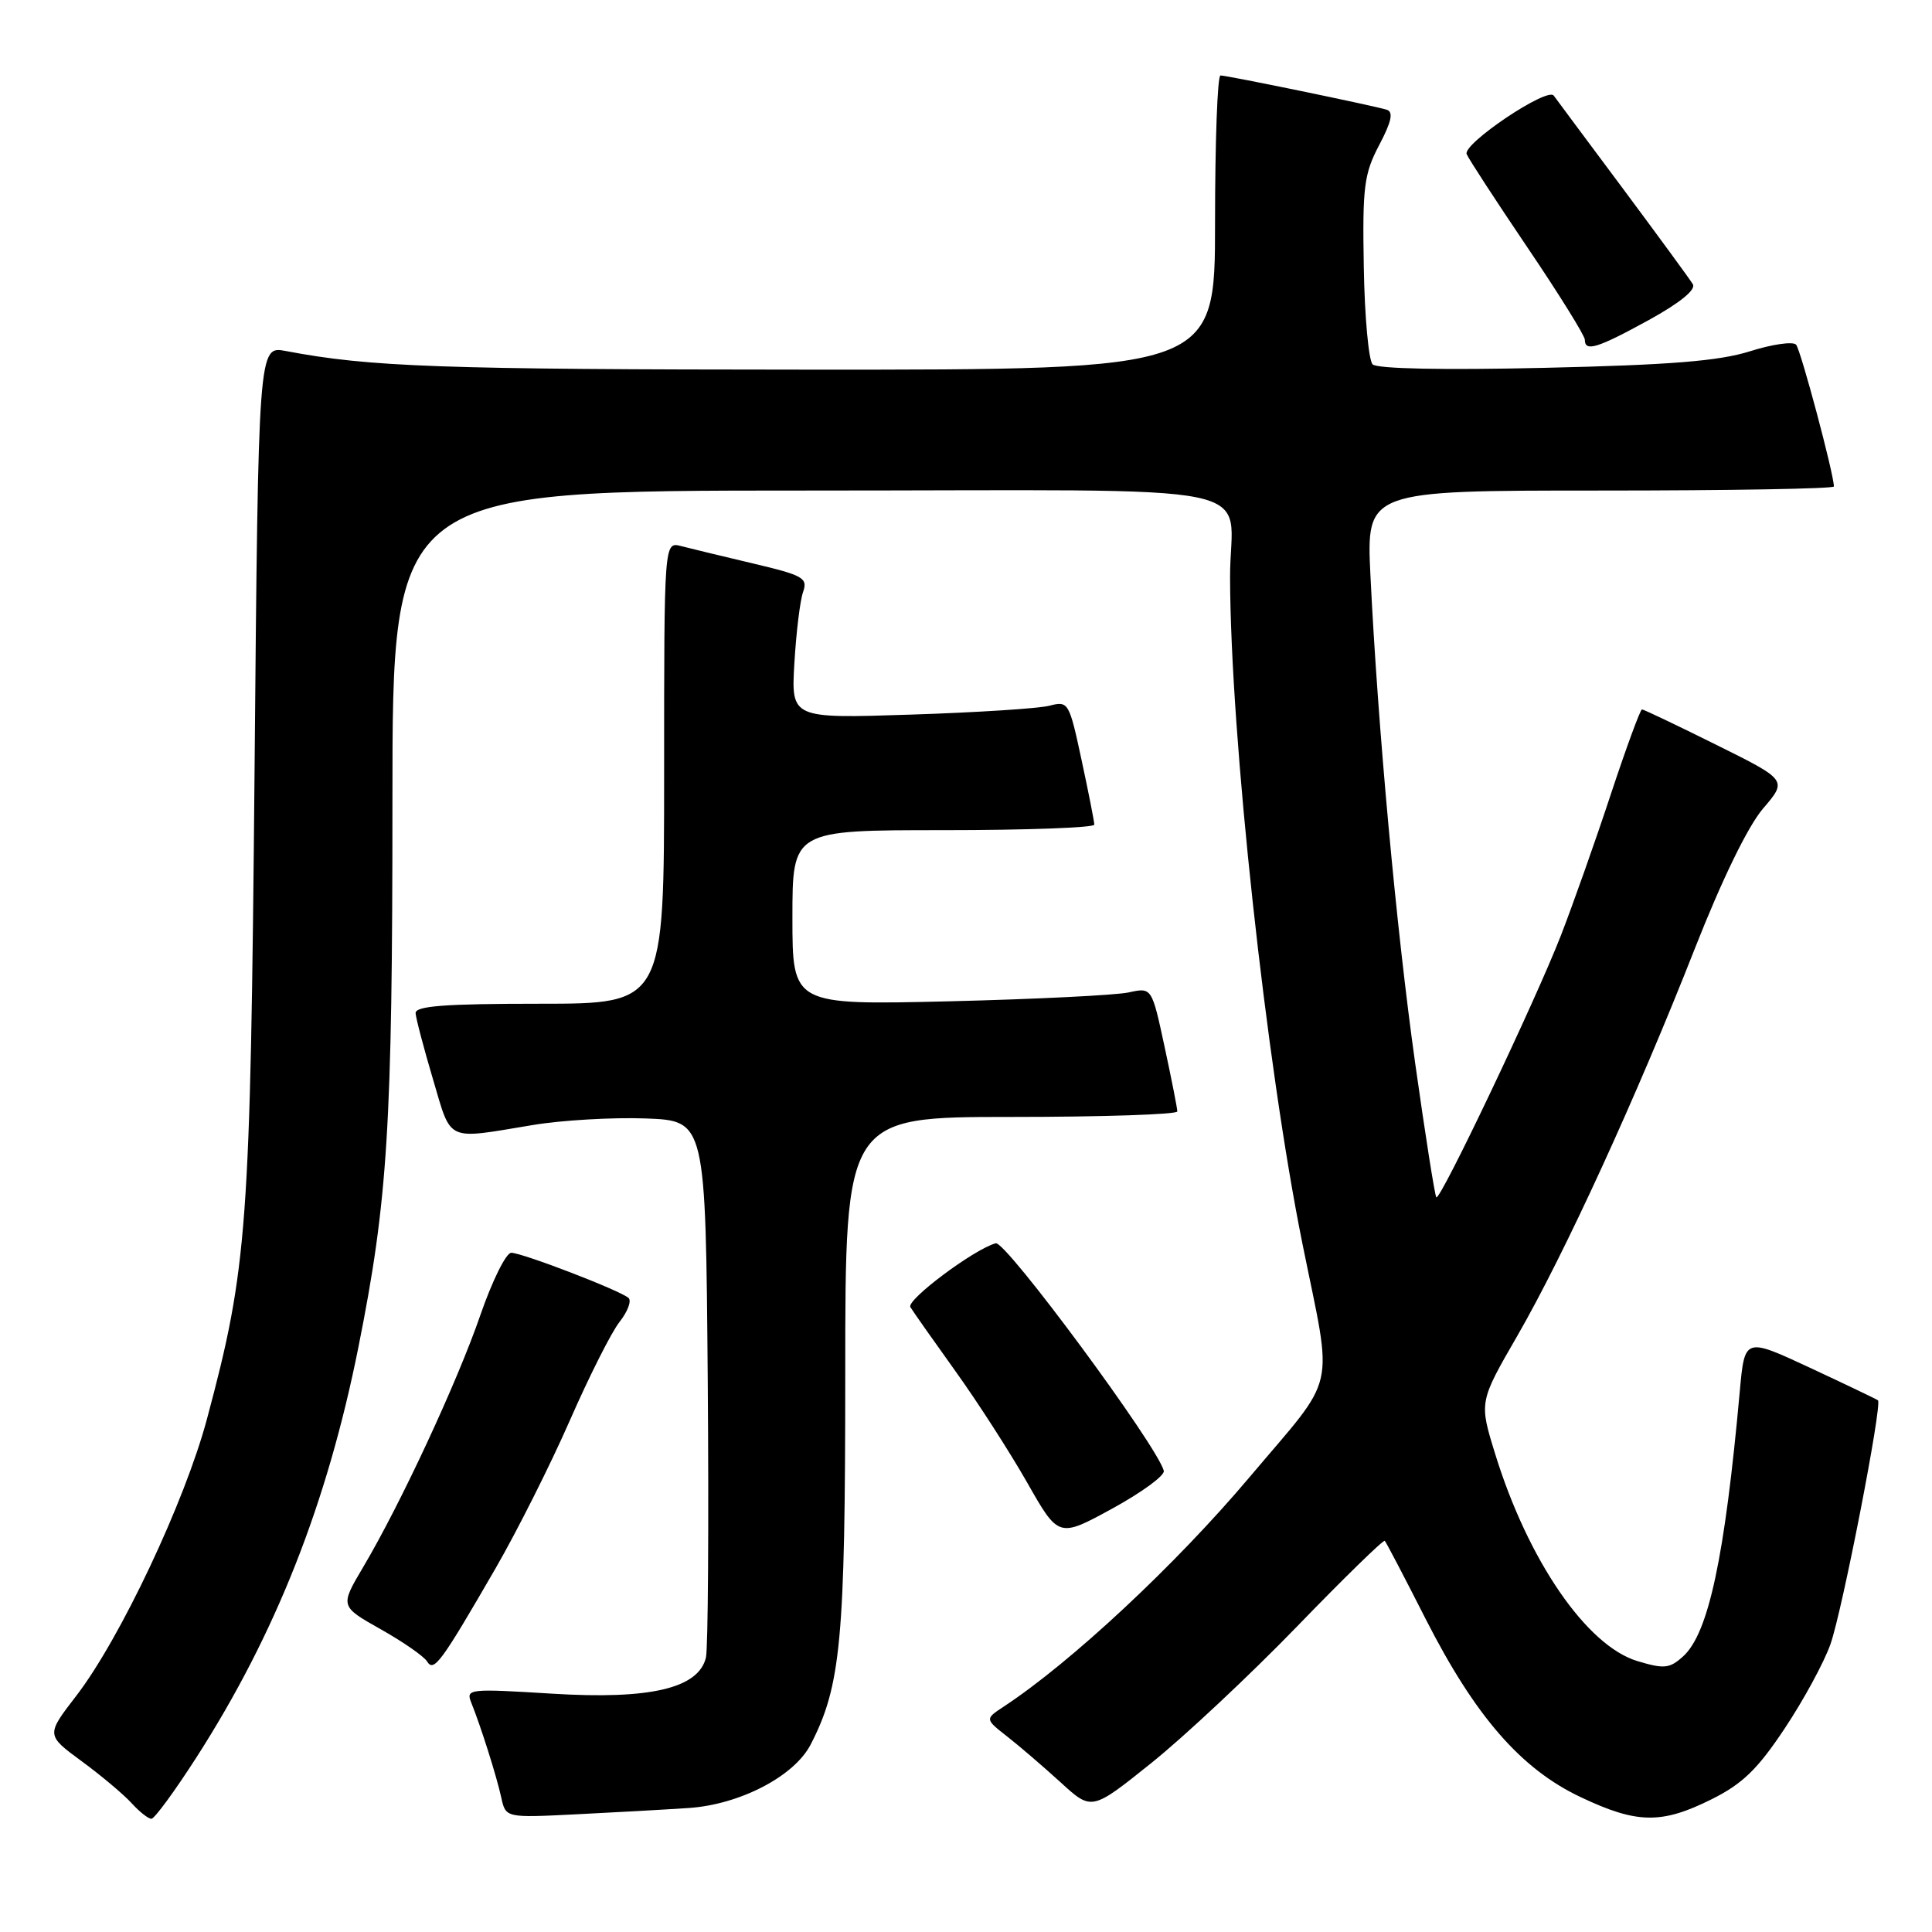 <?xml version="1.0" encoding="UTF-8" standalone="no"?>
<!DOCTYPE svg PUBLIC "-//W3C//DTD SVG 1.1//EN" "http://www.w3.org/Graphics/SVG/1.1/DTD/svg11.dtd" >
<svg xmlns="http://www.w3.org/2000/svg" xmlns:xlink="http://www.w3.org/1999/xlink" version="1.1" viewBox="0 0 256 256">
 <g >
 <path fill="currentColor"
d=" M 26.05 232.83 C 36.53 216.50 43.35 199.22 47.49 178.51 C 51.39 159.00 52.00 149.23 52.00 106.04 C 52.00 65.00 52.00 65.00 106.88 65.00 C 169.91 65.00 162.96 63.58 162.99 76.50 C 163.04 97.50 167.77 141.03 172.59 164.85 C 176.64 184.88 177.34 181.79 165.58 195.72 C 155.80 207.32 141.92 220.27 132.99 226.14 C 130.50 227.78 130.50 227.78 133.50 230.13 C 135.15 231.42 138.33 234.16 140.58 236.21 C 144.66 239.94 144.66 239.94 152.58 233.59 C 156.93 230.10 165.60 221.98 171.84 215.54 C 178.07 209.10 183.31 203.99 183.49 204.17 C 183.67 204.35 186.11 209.01 188.91 214.53 C 195.48 227.43 201.53 234.39 209.45 238.13 C 216.91 241.67 220.16 241.72 226.78 238.42 C 230.88 236.38 232.89 234.44 236.48 229.03 C 238.98 225.28 241.71 220.25 242.55 217.85 C 244.12 213.40 249.44 186.07 248.84 185.55 C 248.65 185.40 244.60 183.46 239.84 181.24 C 231.18 177.21 231.18 177.21 230.53 184.36 C 228.54 206.38 226.39 216.43 223.02 219.48 C 221.24 221.09 220.51 221.17 216.99 220.11 C 210.25 218.10 202.47 206.77 198.11 192.63 C 195.99 185.77 195.99 185.77 201.05 177.01 C 207.29 166.19 216.88 145.28 224.57 125.70 C 228.18 116.52 231.61 109.48 233.61 107.14 C 236.84 103.37 236.84 103.37 227.41 98.69 C 222.22 96.11 217.79 94.00 217.57 94.00 C 217.35 94.00 215.49 99.06 213.44 105.25 C 211.40 111.44 208.41 119.88 206.81 124.00 C 203.43 132.67 190.83 159.16 190.32 158.65 C 190.13 158.46 188.87 150.48 187.52 140.90 C 185.03 123.18 182.58 96.50 181.59 76.25 C 181.05 65.00 181.05 65.00 212.02 65.00 C 229.06 65.00 243.00 64.76 243.00 64.46 C 243.00 62.83 238.61 46.37 237.99 45.67 C 237.58 45.22 234.83 45.61 231.87 46.55 C 227.77 47.84 221.33 48.36 204.67 48.74 C 191.24 49.05 182.47 48.87 181.88 48.28 C 181.35 47.75 180.82 41.95 180.71 35.41 C 180.52 24.76 180.74 23.05 182.75 19.22 C 184.39 16.11 184.66 14.83 183.75 14.54 C 182.07 14.01 162.62 10.00 161.72 10.00 C 161.32 10.00 161.00 18.77 161.00 29.50 C 161.00 49.00 161.00 49.00 107.25 48.98 C 58.25 48.96 49.01 48.63 37.87 46.51 C 34.23 45.82 34.23 45.82 33.73 102.16 C 33.18 162.72 32.80 167.94 27.43 188.00 C 24.50 198.98 15.91 217.16 10.11 224.70 C 6.10 229.90 6.10 229.90 10.82 233.37 C 13.41 235.27 16.38 237.77 17.42 238.91 C 18.46 240.06 19.65 241.00 20.06 241.00 C 20.47 241.00 23.16 237.33 26.05 232.83 Z  M 91.25 239.57 C 98.02 239.12 105.24 235.37 107.41 231.17 C 111.43 223.40 112.00 217.32 112.00 182.11 C 112.00 148.00 112.00 148.00 134.00 148.00 C 146.10 148.00 156.00 147.67 156.00 147.27 C 156.00 146.87 155.24 143.01 154.31 138.69 C 152.62 130.83 152.62 130.83 149.56 131.50 C 147.88 131.87 137.16 132.40 125.75 132.68 C 105.00 133.17 105.00 133.17 105.00 121.59 C 105.00 110.00 105.00 110.00 125.00 110.00 C 136.00 110.00 145.00 109.67 145.00 109.27 C 145.00 108.87 144.24 105.01 143.31 100.69 C 141.67 93.04 141.56 92.86 139.06 93.51 C 137.65 93.88 129.38 94.41 120.67 94.69 C 104.83 95.21 104.83 95.21 105.26 87.86 C 105.50 83.81 106.01 79.58 106.41 78.45 C 107.06 76.59 106.46 76.24 99.81 74.67 C 95.79 73.72 91.49 72.68 90.25 72.36 C 88.00 71.77 88.00 71.77 88.00 102.38 C 88.00 133.00 88.00 133.00 71.50 133.00 C 58.93 133.00 55.02 133.30 55.07 134.25 C 55.11 134.94 56.15 138.88 57.37 143.00 C 59.87 151.42 58.96 151.00 70.55 149.08 C 74.42 148.43 81.17 148.04 85.55 148.20 C 93.50 148.50 93.50 148.50 93.78 183.00 C 93.93 201.97 93.82 218.46 93.54 219.64 C 92.55 223.72 86.15 225.22 73.16 224.42 C 62.14 223.74 61.71 223.78 62.44 225.60 C 63.71 228.74 65.79 235.32 66.42 238.18 C 67.01 240.87 67.01 240.87 76.25 240.41 C 81.34 240.16 88.09 239.78 91.25 239.57 Z  M 65.69 207.77 C 68.54 202.83 72.96 194.03 75.51 188.21 C 78.06 182.39 81.02 176.51 82.10 175.15 C 83.18 173.78 83.71 172.35 83.28 171.98 C 82.14 170.98 69.19 166.00 67.74 166.00 C 67.06 166.00 65.22 169.71 63.66 174.23 C 60.61 183.09 53.08 199.29 48.11 207.67 C 45.05 212.84 45.05 212.84 50.44 215.88 C 53.41 217.55 56.17 219.47 56.59 220.15 C 57.49 221.61 58.42 220.34 65.69 207.77 Z  M 154.21 194.89 C 153.36 191.59 133.26 164.38 131.94 164.74 C 129.05 165.53 120.05 172.27 120.63 173.20 C 121.00 173.81 123.70 177.64 126.61 181.70 C 129.53 185.77 133.80 192.40 136.10 196.44 C 140.27 203.78 140.27 203.78 147.39 199.89 C 151.30 197.75 154.37 195.50 154.21 194.89 Z  M 218.47 42.41 C 222.59 40.14 224.75 38.39 224.31 37.66 C 223.93 37.02 219.76 31.33 215.06 25.01 C 210.35 18.70 206.22 13.14 205.88 12.67 C 205.04 11.50 193.80 19.05 194.34 20.42 C 194.57 21.01 198.19 26.57 202.38 32.77 C 206.57 38.96 210.00 44.48 210.00 45.02 C 210.00 46.66 211.65 46.15 218.47 42.41 Z "/>
</g>
</svg>